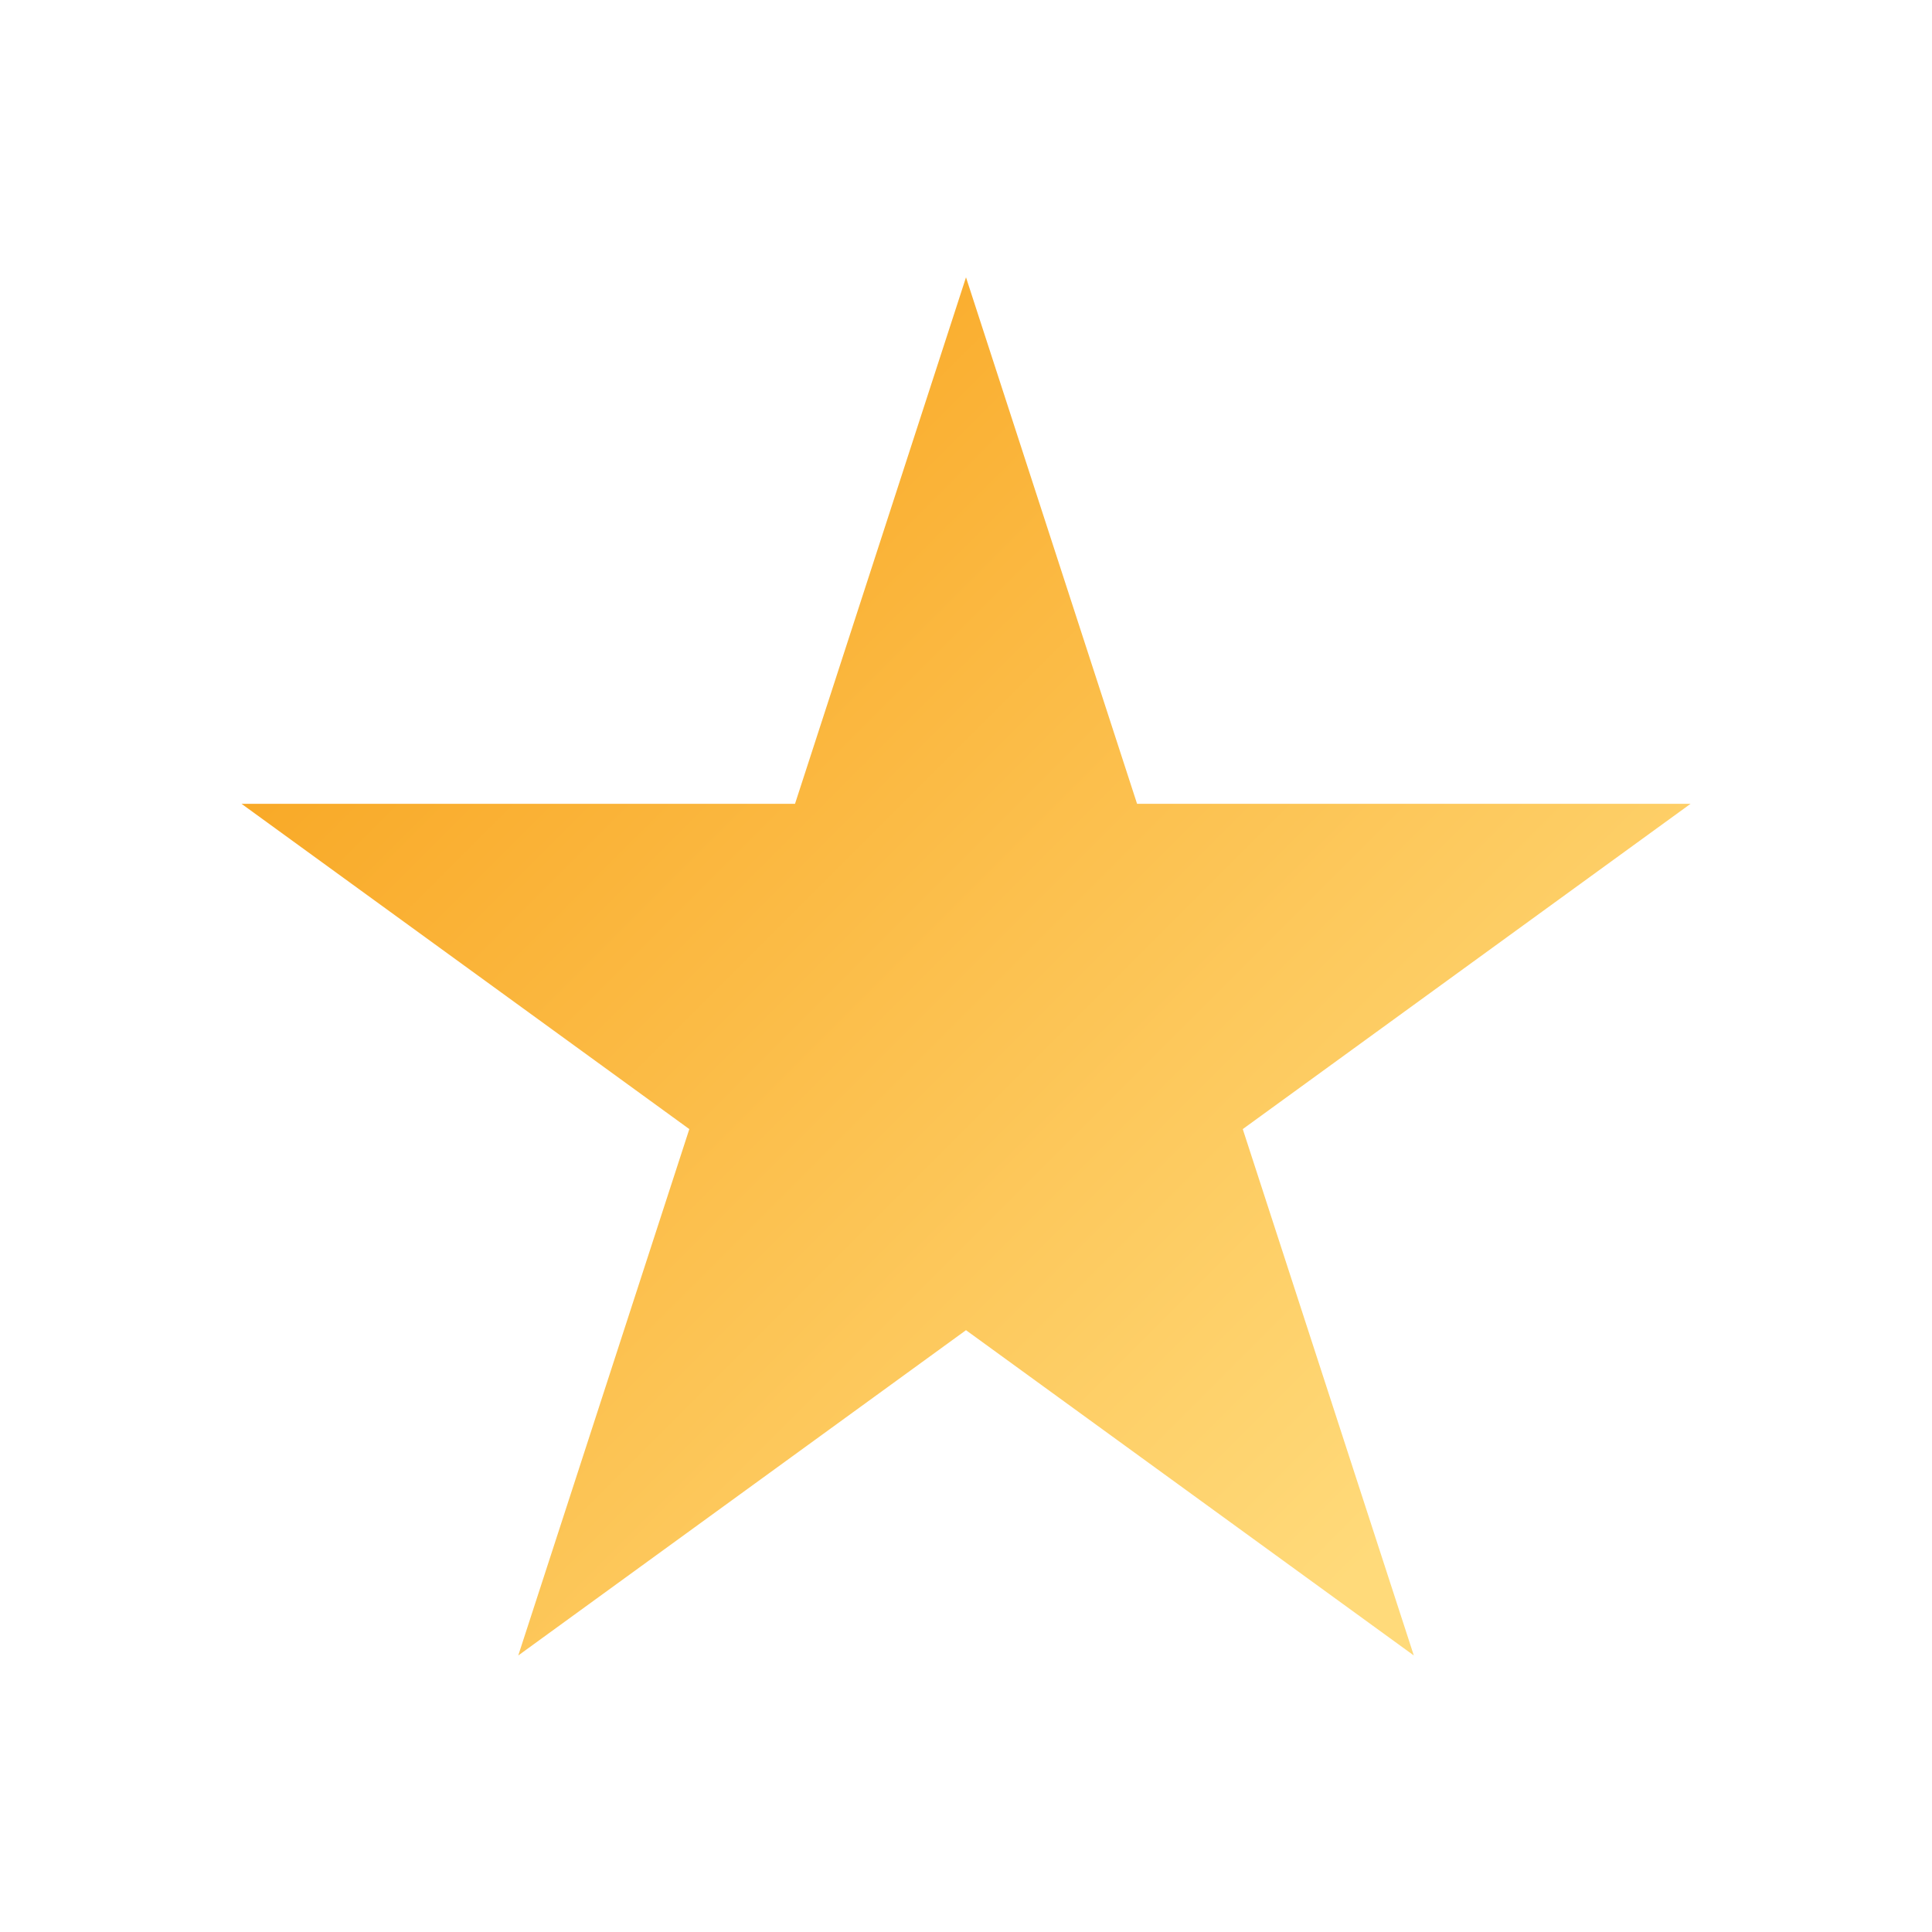 <svg width="24" height="24" viewBox="0 0 24 24" fill="none" xmlns="http://www.w3.org/2000/svg">
<g id="star-filled-rate-rating-bookmark-favourite-save-priority-important-svgrepo-com 1" clip-path="url(#clip0_921_3728)">
<g id="Icons1">
<path id="star" fill-rule="evenodd" clip-rule="evenodd" d="M12 3.445L14.125 9.985H21.001L15.438 14.026L17.563 20.565L12 16.524L6.438 20.565L8.563 14.026L3 9.985H9.876L12 3.445Z" fill="url(#paint0_linear_921_3728)"/>
</g>
</g>
<defs>
<linearGradient id="paint0_linear_921_3728" x1="3" y1="3" x2="21" y2="21" gradientUnits="userSpaceOnUse">
<stop stop-color="#F79B0F"/>
<stop offset="0.844" stop-color="#FFDA7A"/>
</linearGradient>
<clipPath id="clip0_921_3728">
<rect width="24" height="24" fill="white"/>
</clipPath>
</defs>
</svg>
